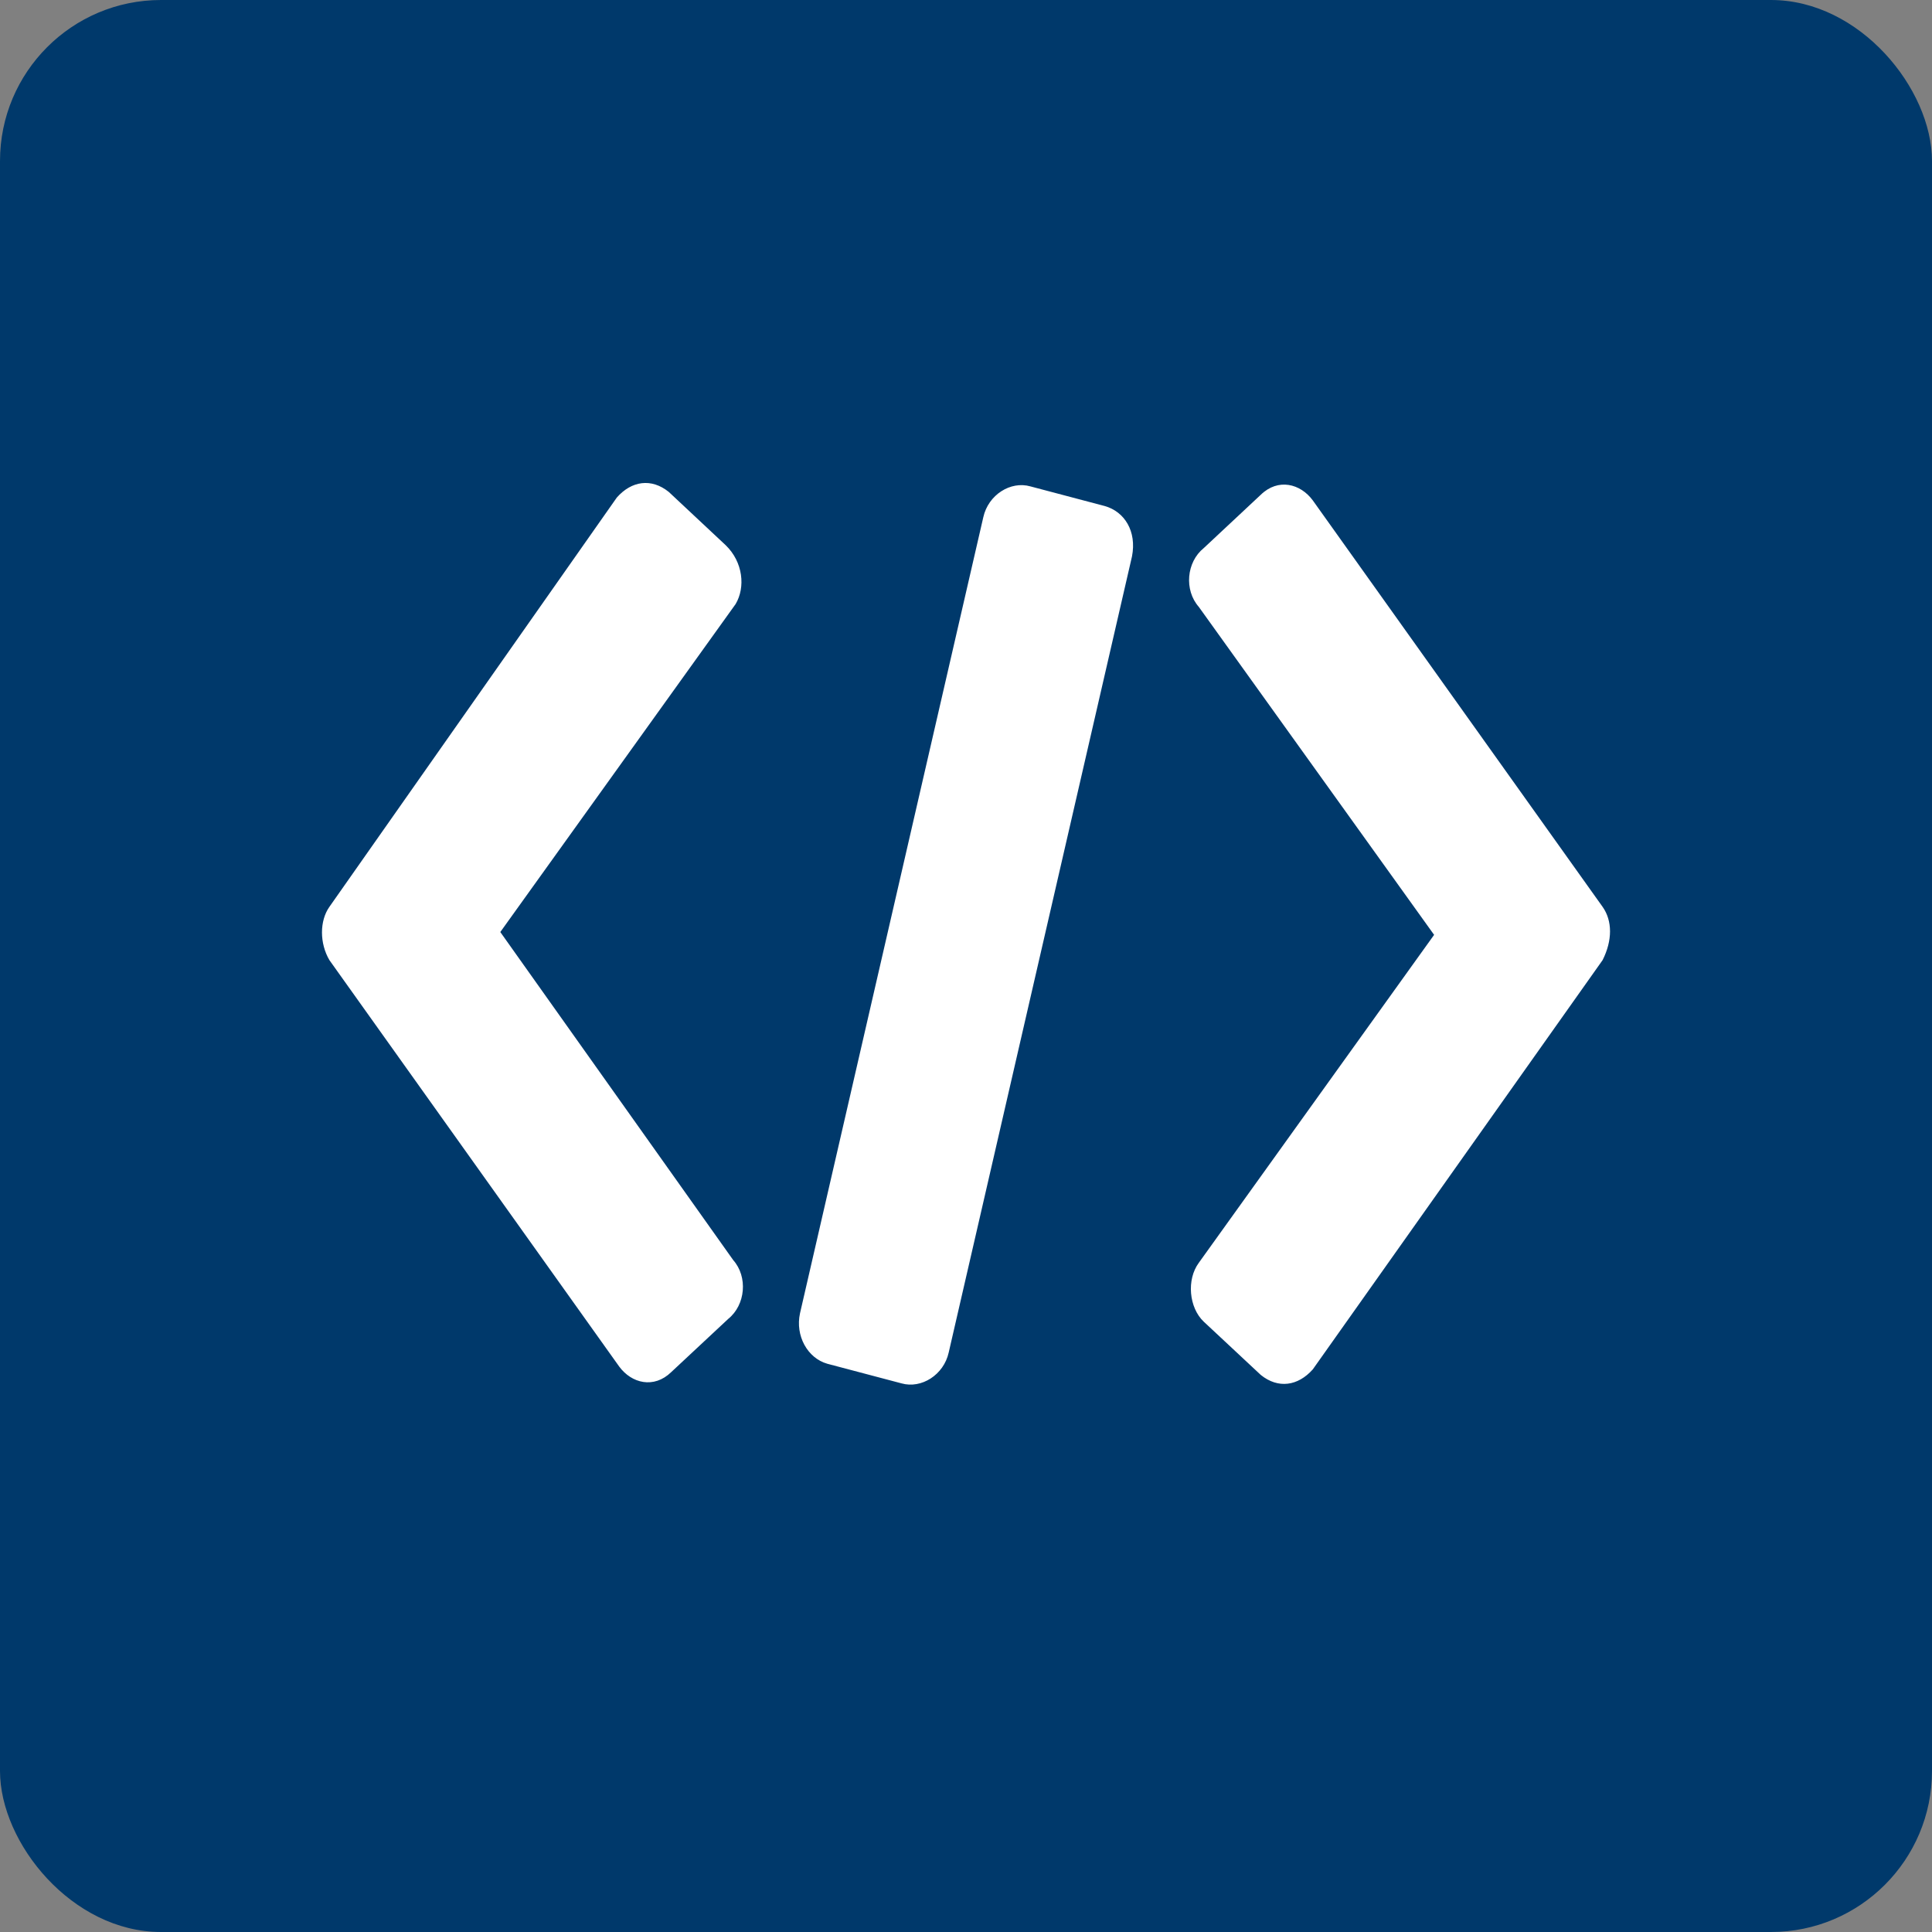 <?xml version="1.0" encoding="UTF-8" standalone="no"?>
<svg width="24px" height="24px" viewBox="0 0 24 24" version="1.1" xmlns="http://www.w3.org/2000/svg" xmlns:xlink="http://www.w3.org/1999/xlink">
    <rect x="0" y="0" width="24" height="24" fill="#808080" stroke="none"/>
    <!-- Generator: Sketch 3.8.3 (29802) - http://www.bohemiancoding.com/sketch -->
    <title>setupmenu_dev</title>
    <desc>Created with Sketch.</desc>
    <defs></defs>
    <g id="Page-1" stroke="none" stroke-width="1" fill="none" fill-rule="evenodd">
        <g id="setupmenu_dev">
            <rect id="Rectangle-44-Copy" fill="#00396B" x="0" y="0" width="24" height="24" rx="2"></rect>
            <path d="M9.015,6.773 L8.308,6.111 C8.092,5.937 7.846,5.972 7.662,6.181 L4.092,11.265 C3.969,11.439 3.969,11.718 4.092,11.927 L7.692,16.976 C7.846,17.185 8.123,17.254 8.338,17.045 L9.046,16.384 C9.262,16.21 9.292,15.861 9.108,15.653 L6.215,11.578 L9.138,7.504 C9.262,7.295 9.231,6.982 9.015,6.773 L9.015,6.773 Z M19.908,11.265 L16.308,6.216 C16.154,6.007 15.877,5.937 15.662,6.146 L14.954,6.808 C14.738,6.982 14.708,7.33 14.892,7.539 L17.815,11.613 L14.892,15.687 C14.738,15.896 14.769,16.244 14.954,16.419 L15.662,17.08 C15.877,17.254 16.123,17.219 16.308,17.011 L19.908,11.927 C20.031,11.683 20.031,11.439 19.908,11.265 L19.908,11.265 Z M13.723,6.286 L12.8,6.042 C12.554,5.972 12.277,6.146 12.215,6.425 L9.938,16.314 C9.877,16.593 10.031,16.871 10.277,16.941 L11.2,17.185 C11.446,17.254 11.723,17.08 11.785,16.802 L14.062,6.912 C14.123,6.599 13.969,6.355 13.723,6.286 L13.723,6.286 Z" id="Shape" fill="#FFFFFF"></path>
        </g>
    </g>
</svg>